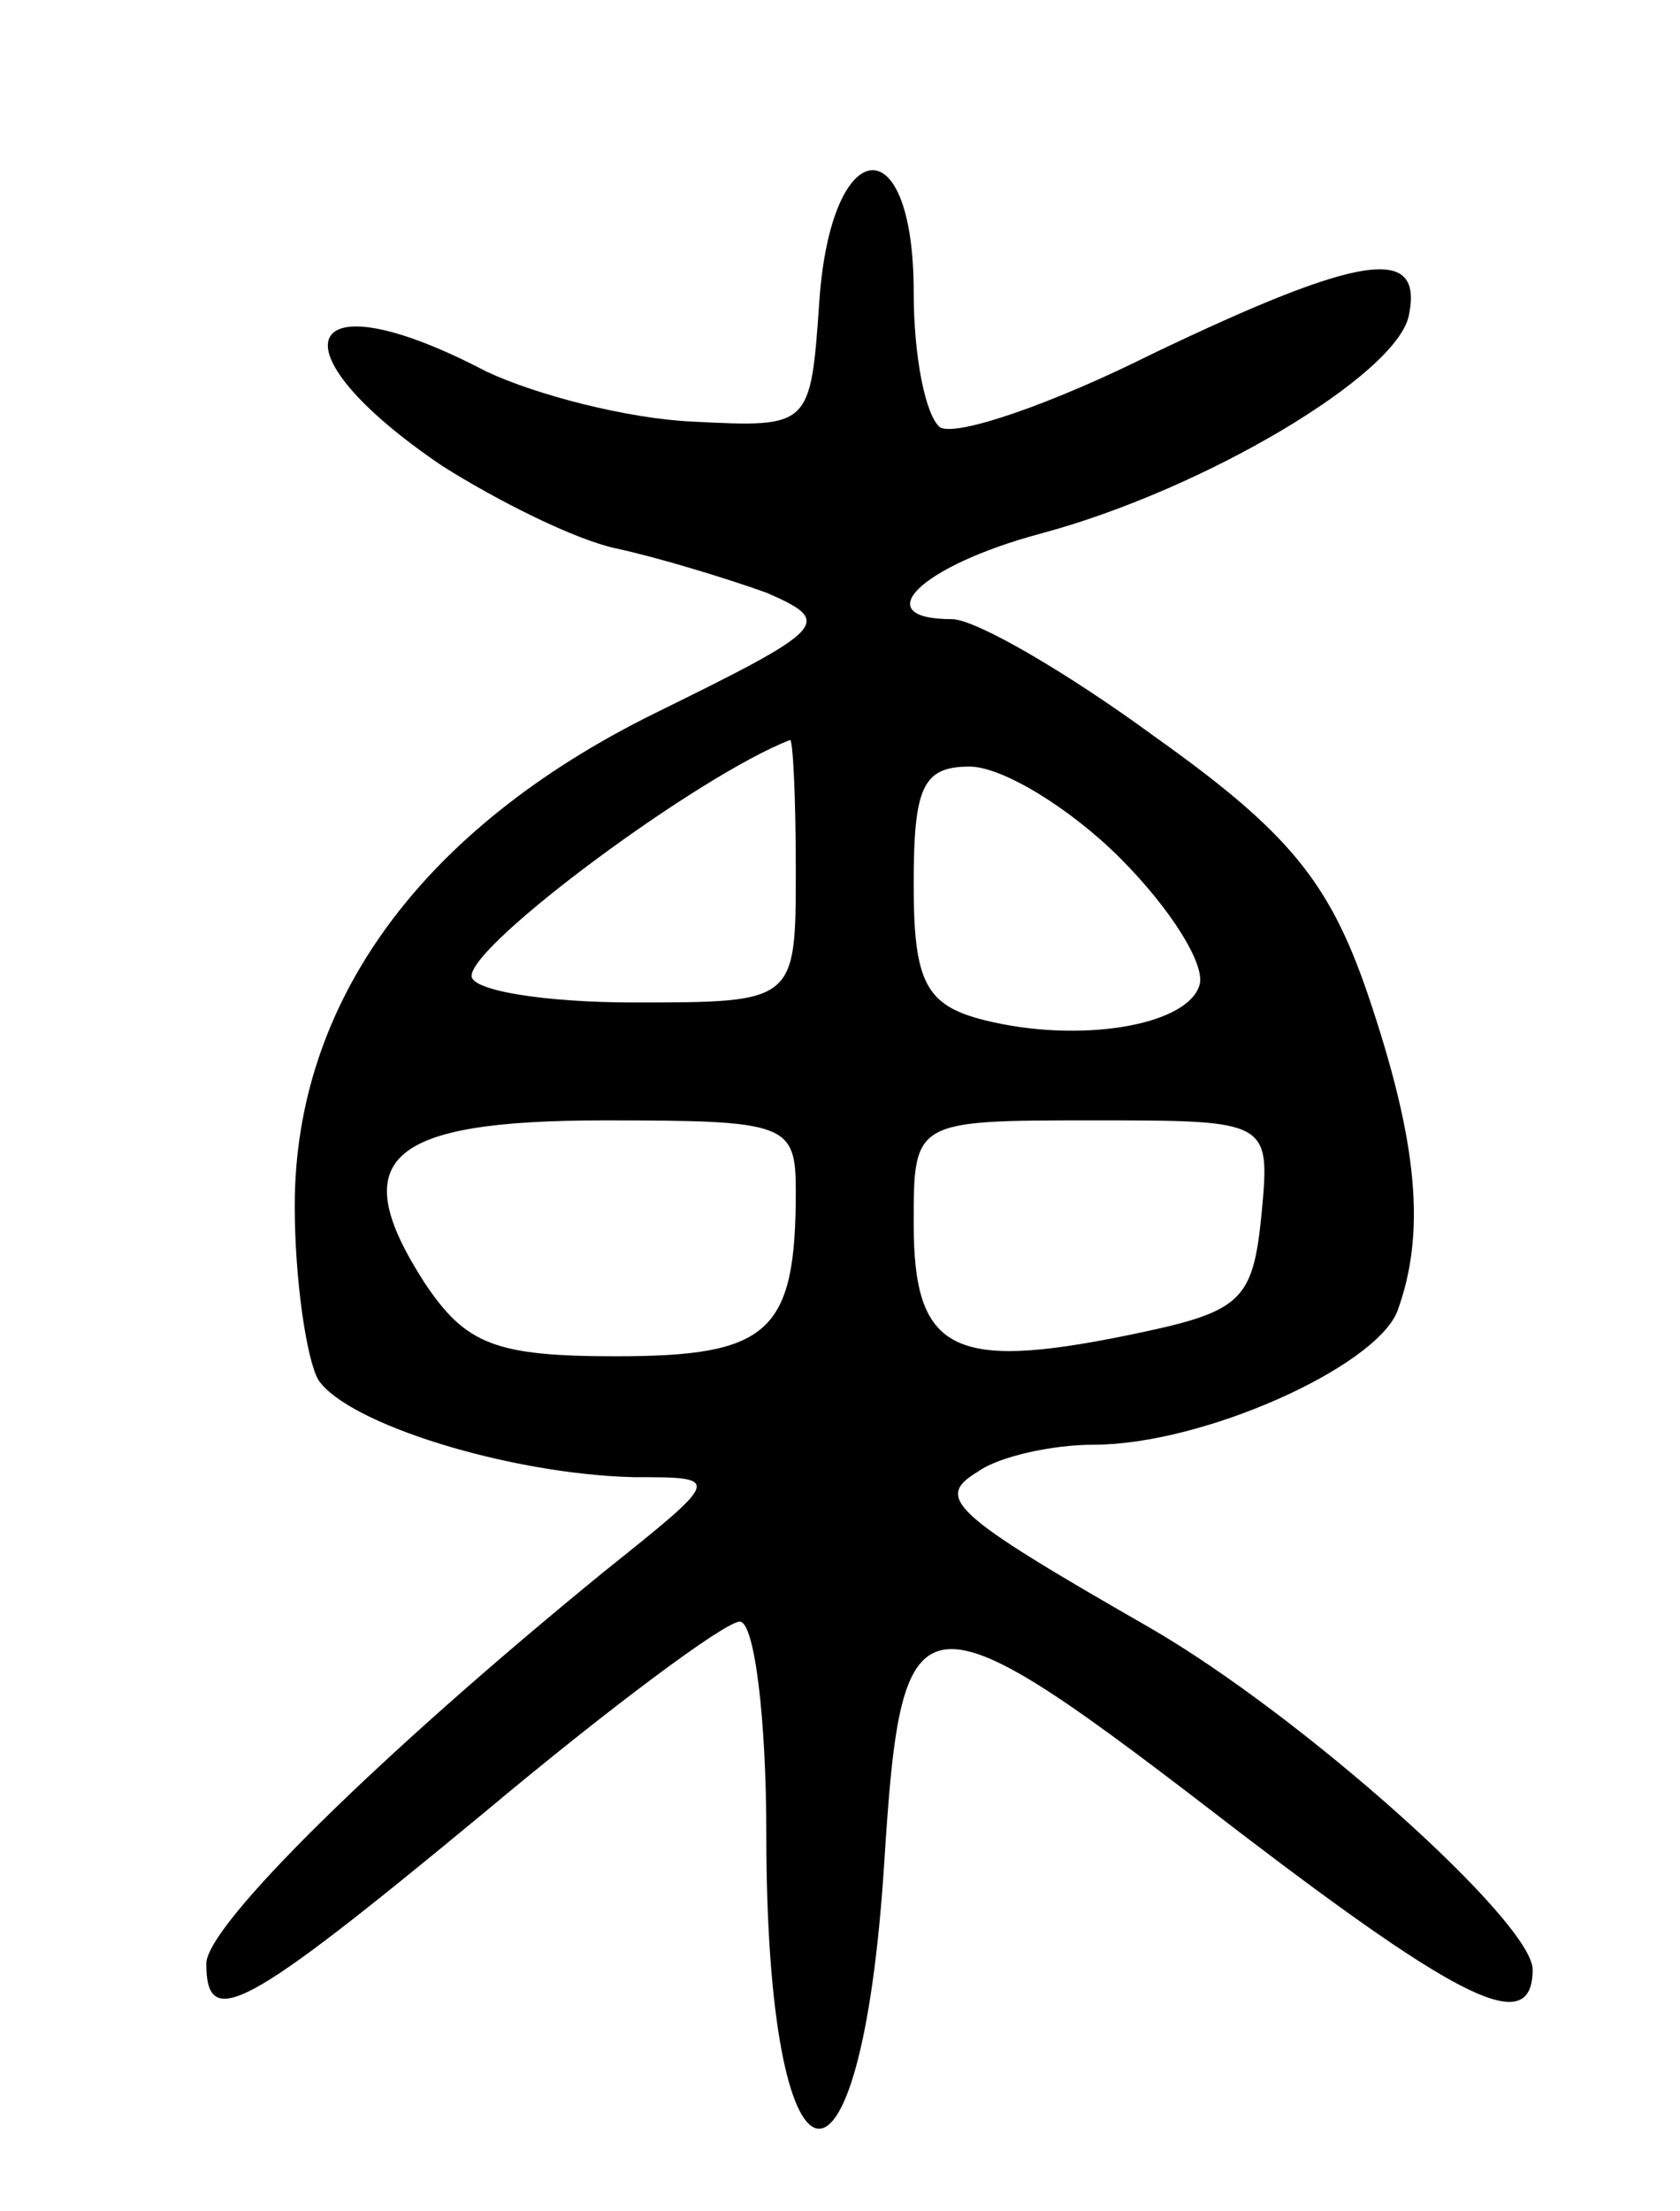 <svg version="1.0" xmlns="http://www.w3.org/2000/svg"
 width="57pt" height="75pt" viewBox="0 0 57 75"
 preserveAspectRatio="xMidYMid meet">
<g transform="translate(0,75) scale(0.1,-0.1)"
fill="#000000" stroke="none">
<path d="M278 648 c-3 -43 -3 -43 -43 -41 -22 1 -53 9 -70 17 -63 33 -74 8
-15 -32 19 -12 45 -25 59 -28 14 -3 37 -10 51 -15 23 -10 21 -12 -38 -41 -79
-39 -122 -98 -122 -167 0 -25 4 -52 8 -59 10 -15 65 -32 107 -33 30 0 30 0
-10 -32 -76 -62 -135 -120 -135 -133 0 -23 13 -16 94 51 43 36 82 65 87 65 5
0 9 -33 9 -72 0 -128 32 -135 40 -10 6 95 11 95 120 11 76 -58 100 -70 100
-47 0 16 -78 86 -130 116 -68 39 -73 44 -58 53 7 5 25 9 39 9 37 0 95 26 103
45 10 27 7 58 -10 108 -13 38 -27 55 -72 87 -30 22 -61 40 -69 40 -29 0 -11
18 30 29 56 15 121 54 125 74 5 24 -16 21 -87 -13 -34 -17 -66 -28 -72 -25 -5
4 -9 24 -9 46 0 57 -28 54 -32 -3z m-8 -193 c0 -45 0 -45 -55 -45 -30 0 -55 4
-55 9 0 11 77 68 108 80 1 1 2 -19 2 -44z m110 4 c17 -17 29 -36 27 -43 -4
-14 -41 -20 -73 -12 -20 5 -24 13 -24 46 0 33 3 40 19 40 11 0 34 -14 51 -31z
m-110 -113 c0 -48 -9 -56 -61 -56 -41 0 -51 4 -65 25 -27 42 -13 55 61 55 62
0 65 -1 65 -24z m158 -8 c-3 -30 -7 -33 -46 -41 -59 -12 -72 -5 -72 38 0 35 0
35 61 35 60 0 60 0 57 -32z"/>
</g>
</svg>

